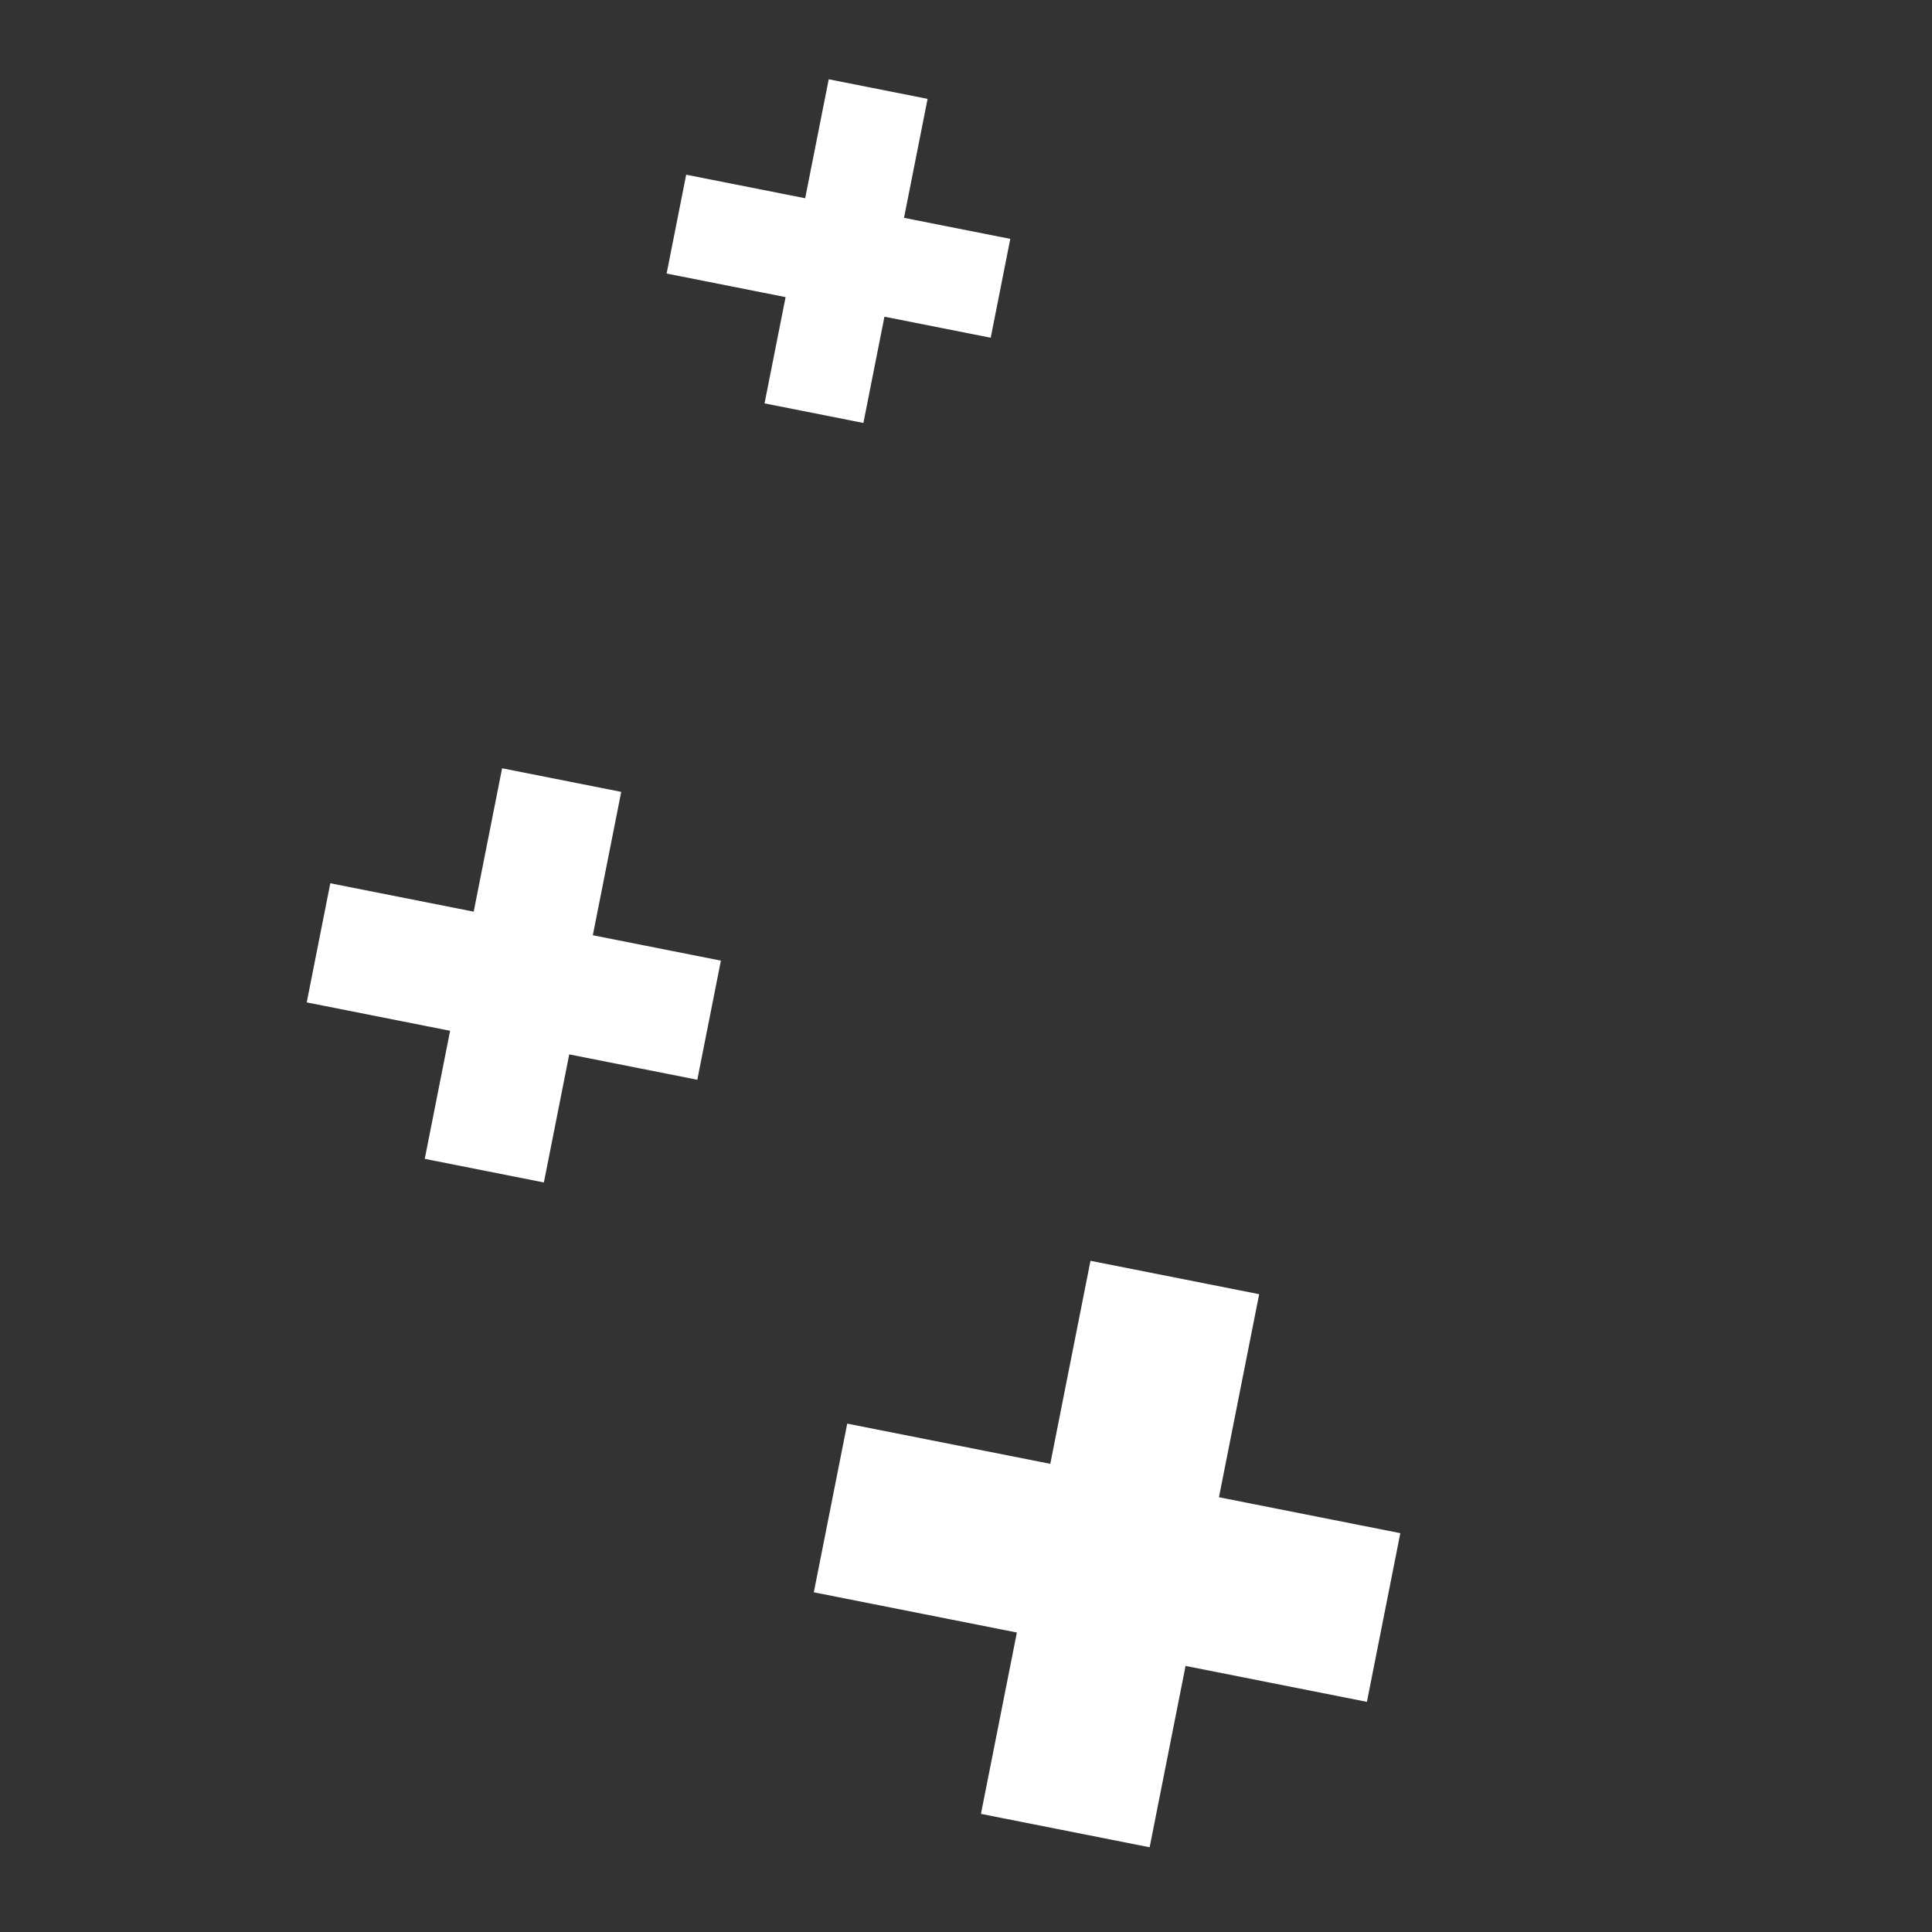 <svg id="Layer_1" data-name="Layer 1" xmlns="http://www.w3.org/2000/svg" viewBox="0 0 1417.32 1417.32"><rect x="0" y="0" width="1417.32" height="1417.32" fill="#333333" stroke="none"/><defs><style>.cls-1{fill:#fff;}</style></defs><title>shape-plus</title><polygon class="cls-1" points="923.73 949.43 799.98 924.92 770.49 1073.87 621.53 1044.37 597.02 1168.12 745.98 1197.62 719.63 1330.66 843.38 1355.17 869.73 1222.13 1002.77 1248.48 1027.28 1124.73 894.23 1098.38 923.73 949.43"/><polygon class="cls-1" points="455.73 580.92 368.34 563.61 347.51 668.8 242.32 647.97 225.01 735.36 330.2 756.19 311.6 850.14 398.99 867.45 417.59 773.5 511.55 792.11 528.85 704.72 434.9 686.11 455.73 580.92"/><polygon class="cls-1" points="680.48 72.52 607.96 58.16 590.67 145.44 503.39 128.16 489.03 200.67 576.31 217.96 560.87 295.92 633.39 310.28 648.83 232.32 726.79 247.76 741.15 175.24 663.19 159.8 680.48 72.52"/></svg>